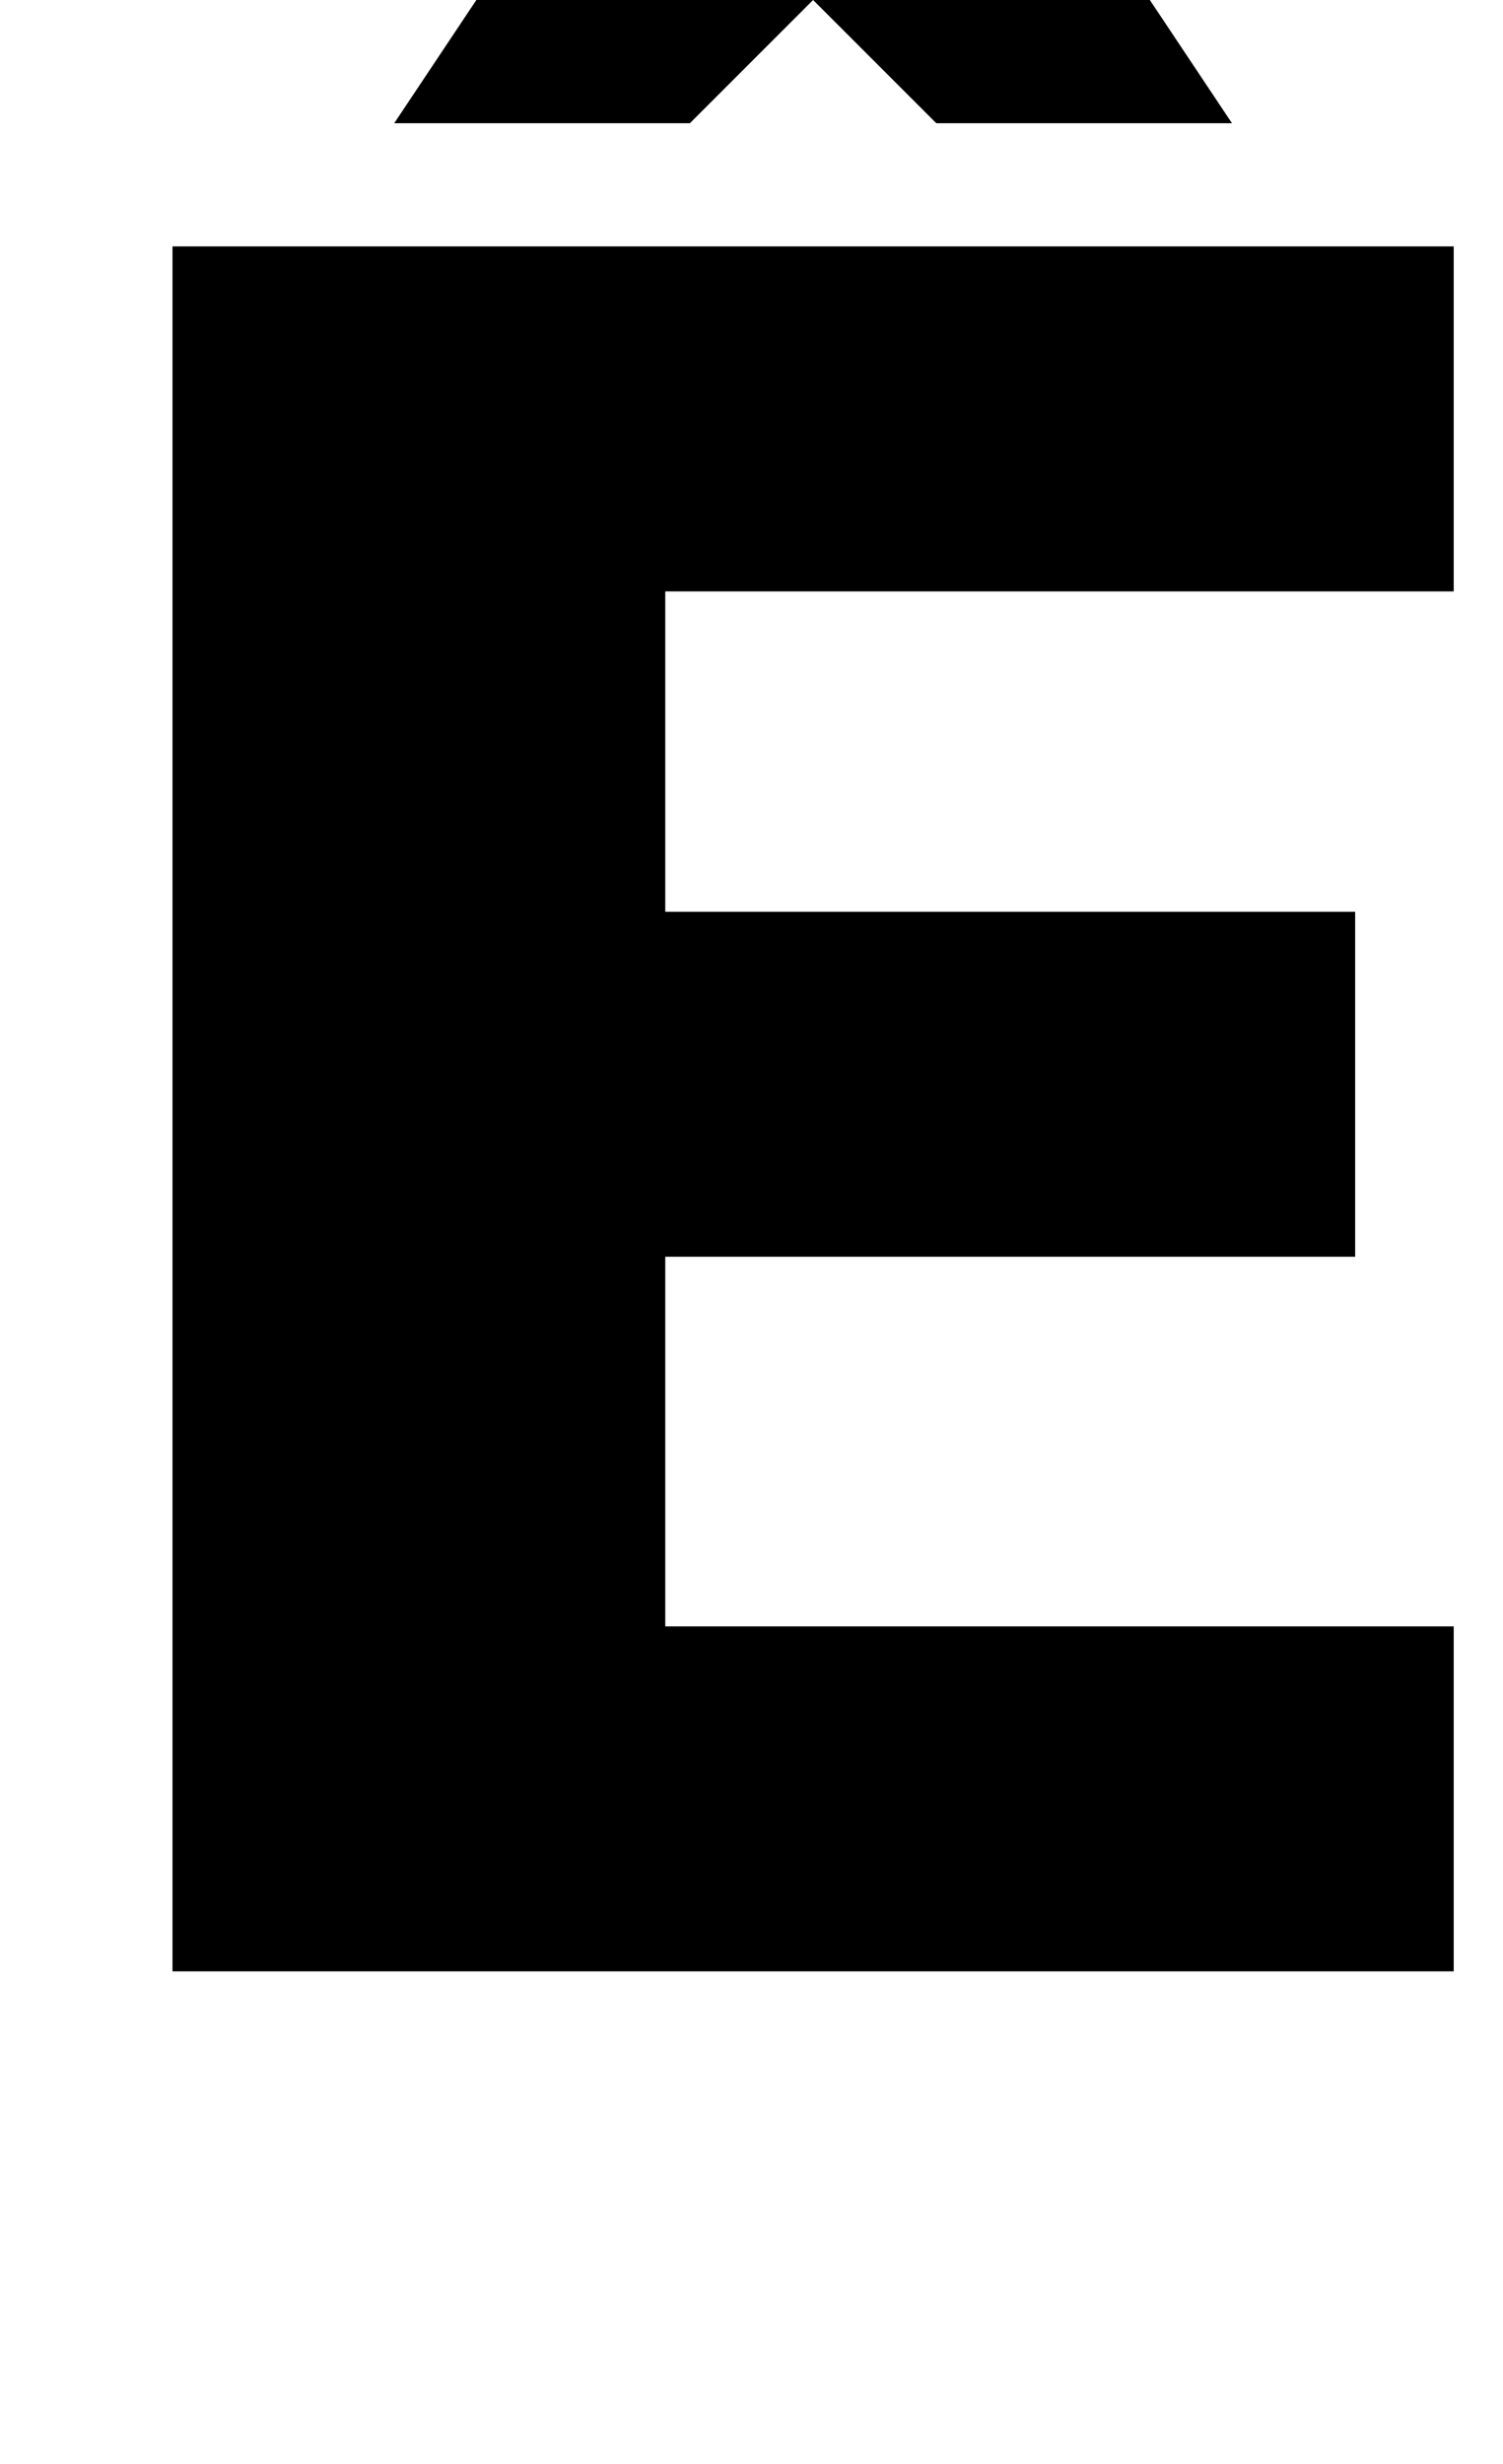 <?xml version="1.0" standalone="no"?>
<!DOCTYPE svg PUBLIC "-//W3C//DTD SVG 1.1//EN" "http://www.w3.org/Graphics/SVG/1.1/DTD/svg11.dtd" >
<svg xmlns="http://www.w3.org/2000/svg" xmlns:xlink="http://www.w3.org/1999/xlink" version="1.1" viewBox="-10 0 610 1000">
  <g transform="matrix(1 0 0 -1 0 800)">
   <path fill="currentColor"
d="M580 560h-320v-130h280v-140h-280v-150h320v-140h-520v700h520v-140zM490 750h-120l-50 50l-50 -50h-120l80 120h180z" />
  </g>

</svg>

